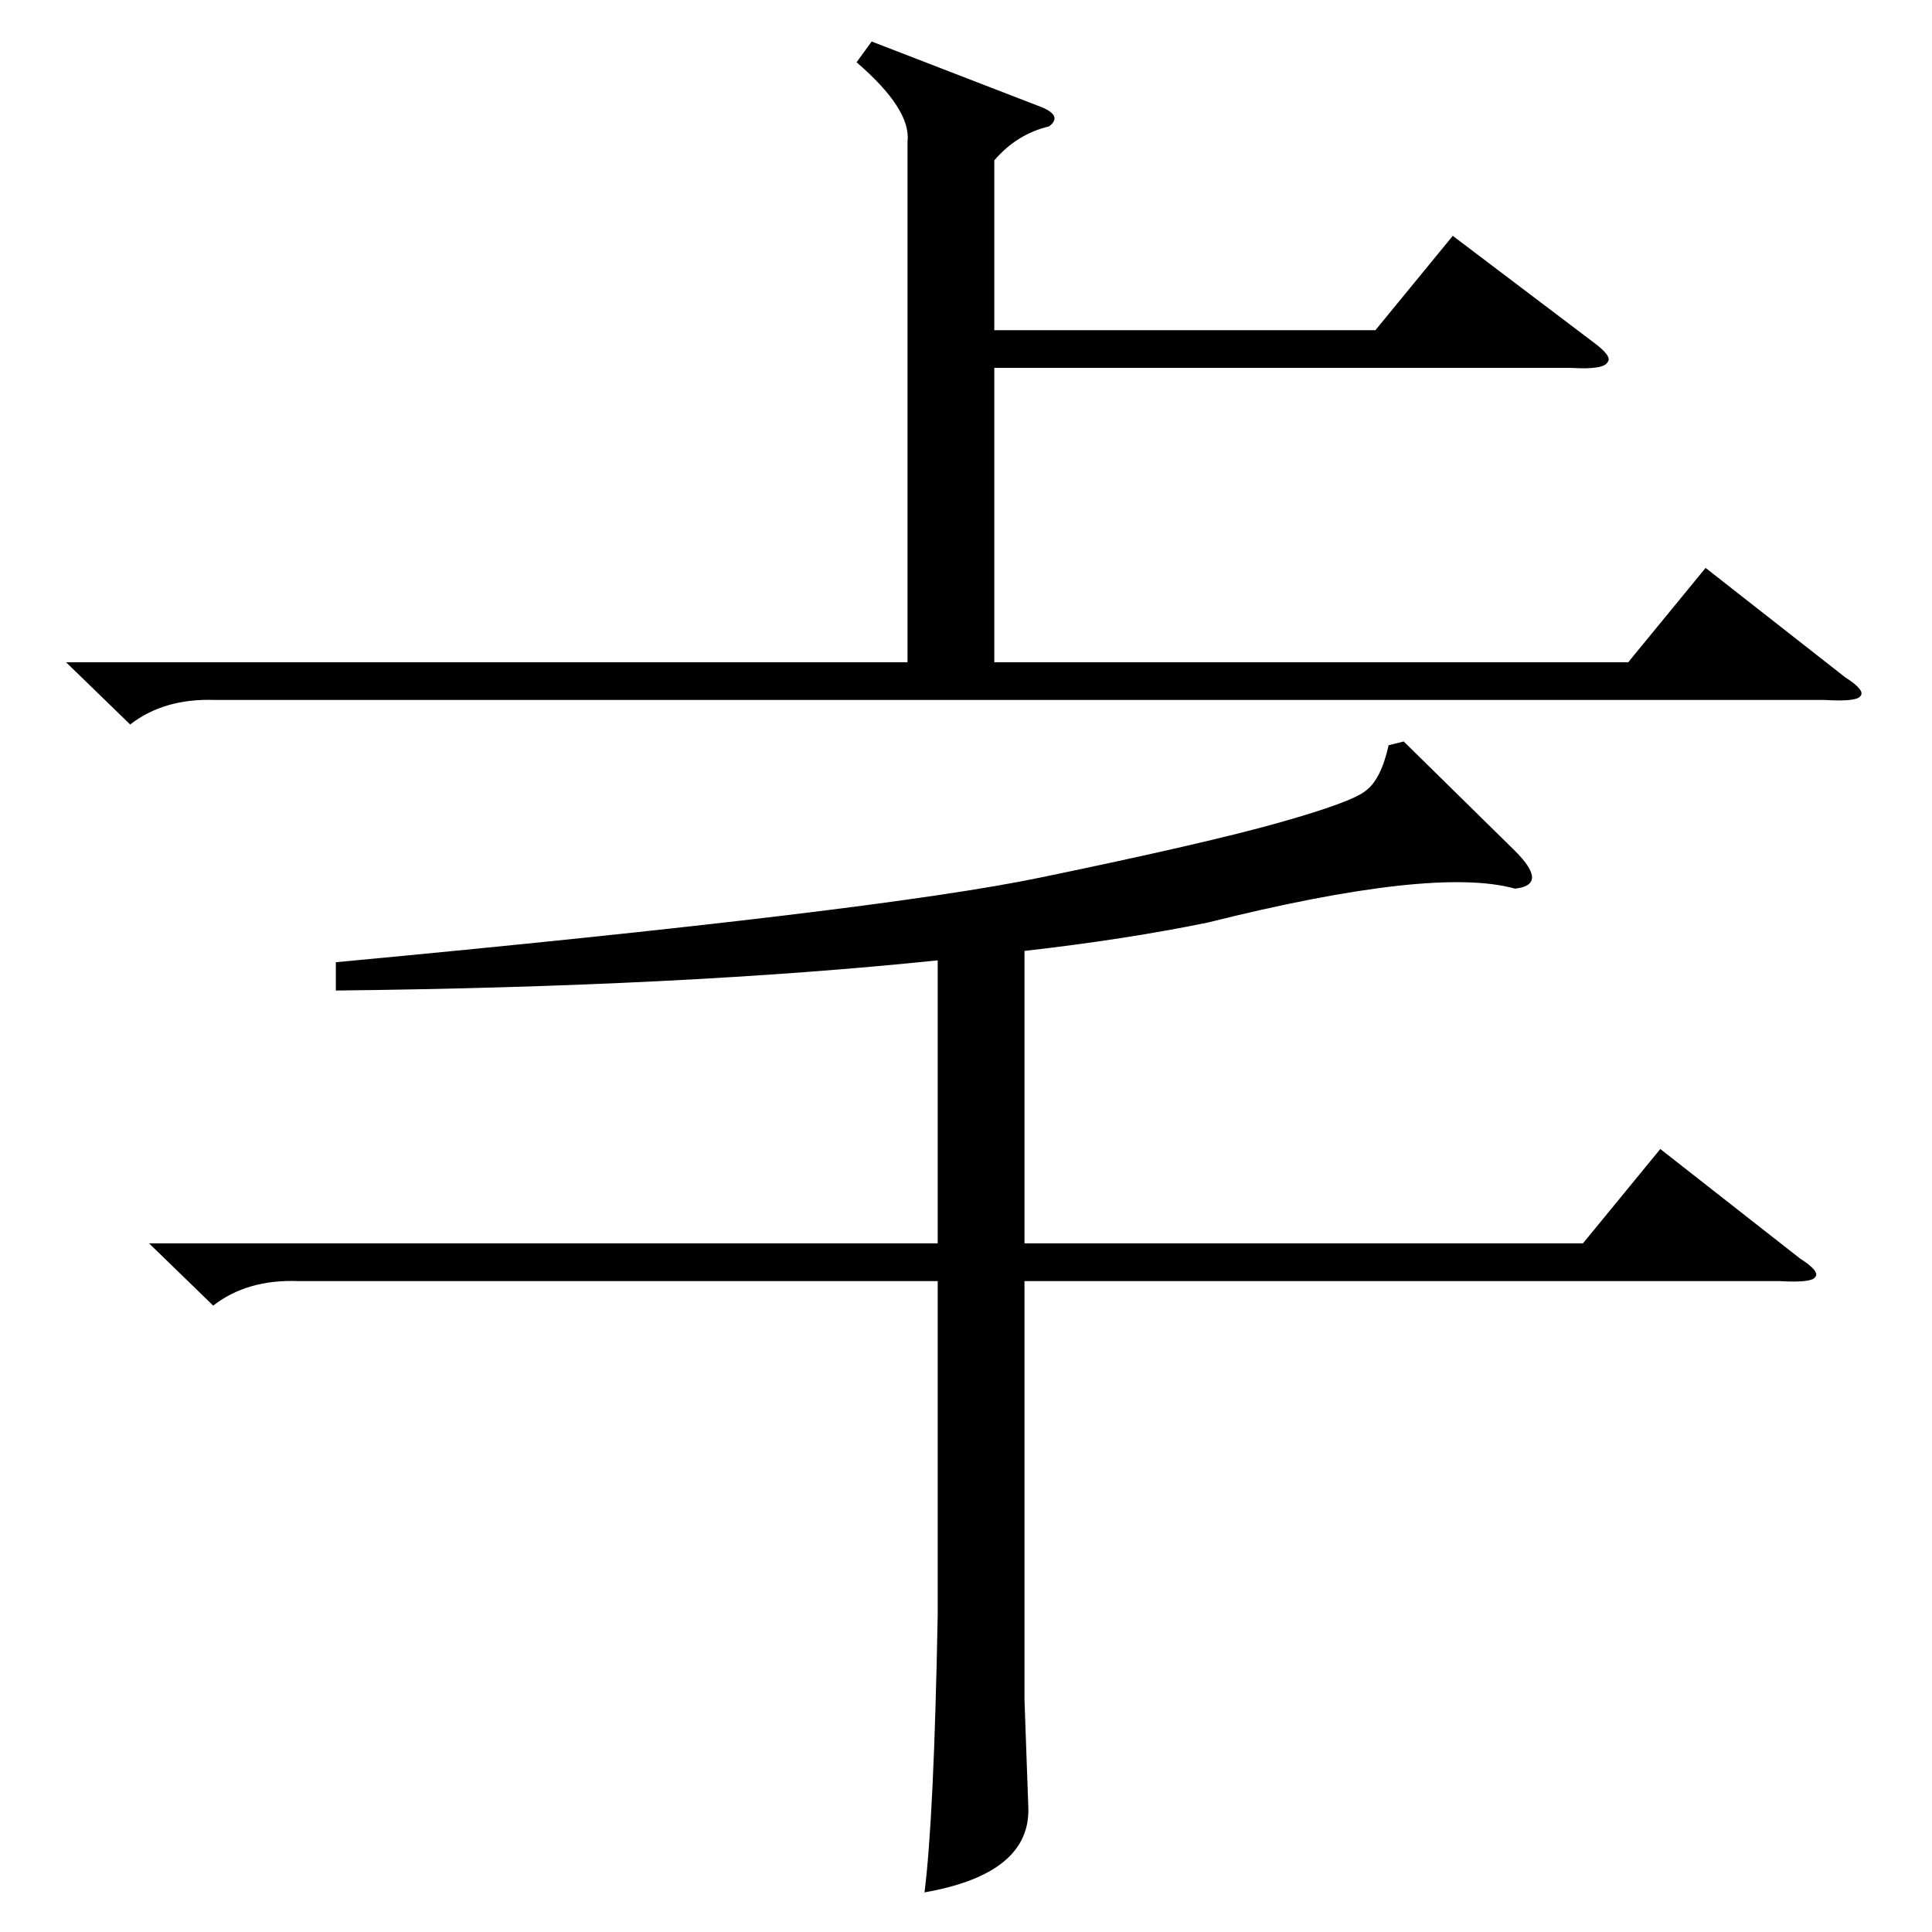 <?xml version="1.0" standalone="no"?>
<!DOCTYPE svg PUBLIC "-//W3C//DTD SVG 1.1//EN" "http://www.w3.org/Graphics/SVG/1.1/DTD/svg11.dtd" >
<svg xmlns="http://www.w3.org/2000/svg" xmlns:xlink="http://www.w3.org/1999/xlink" version="1.1" viewBox="0 -205 1024 1024">
  <g transform="matrix(1 0 0 -1 0 819)">
   <path fill="currentColor"
d="M744 631l59 -58q9 -9 9 -14t-9 -6q-43 12 -163 -18q-44 -9 -97 -15v-155h296l41 50l74 -58q11 -7 8 -10q-2 -3 -19 -2h-400v-222l2 -56q2 -36 -55 -46q5 39 7 147v177h-339q-27 1 -45 -13l-34 33h418v150q-135 -14 -319 -16v15q288 27 374 45q87 18 126 29t46 17
q8 6 12 24zM462 1002l88 -34q14 -5 6 -11q-17 -4 -29 -18v-90h202l41 50l74 -56q11 -8 8 -11q-2 -4 -19 -3h-306v-156h336l41 50l74 -58q11 -7 8 -10q-2 -3 -19 -2h-853q-27 1 -45 -13l-34 33h446v276q2 17 -27 42z" />
  </g>

</svg>
